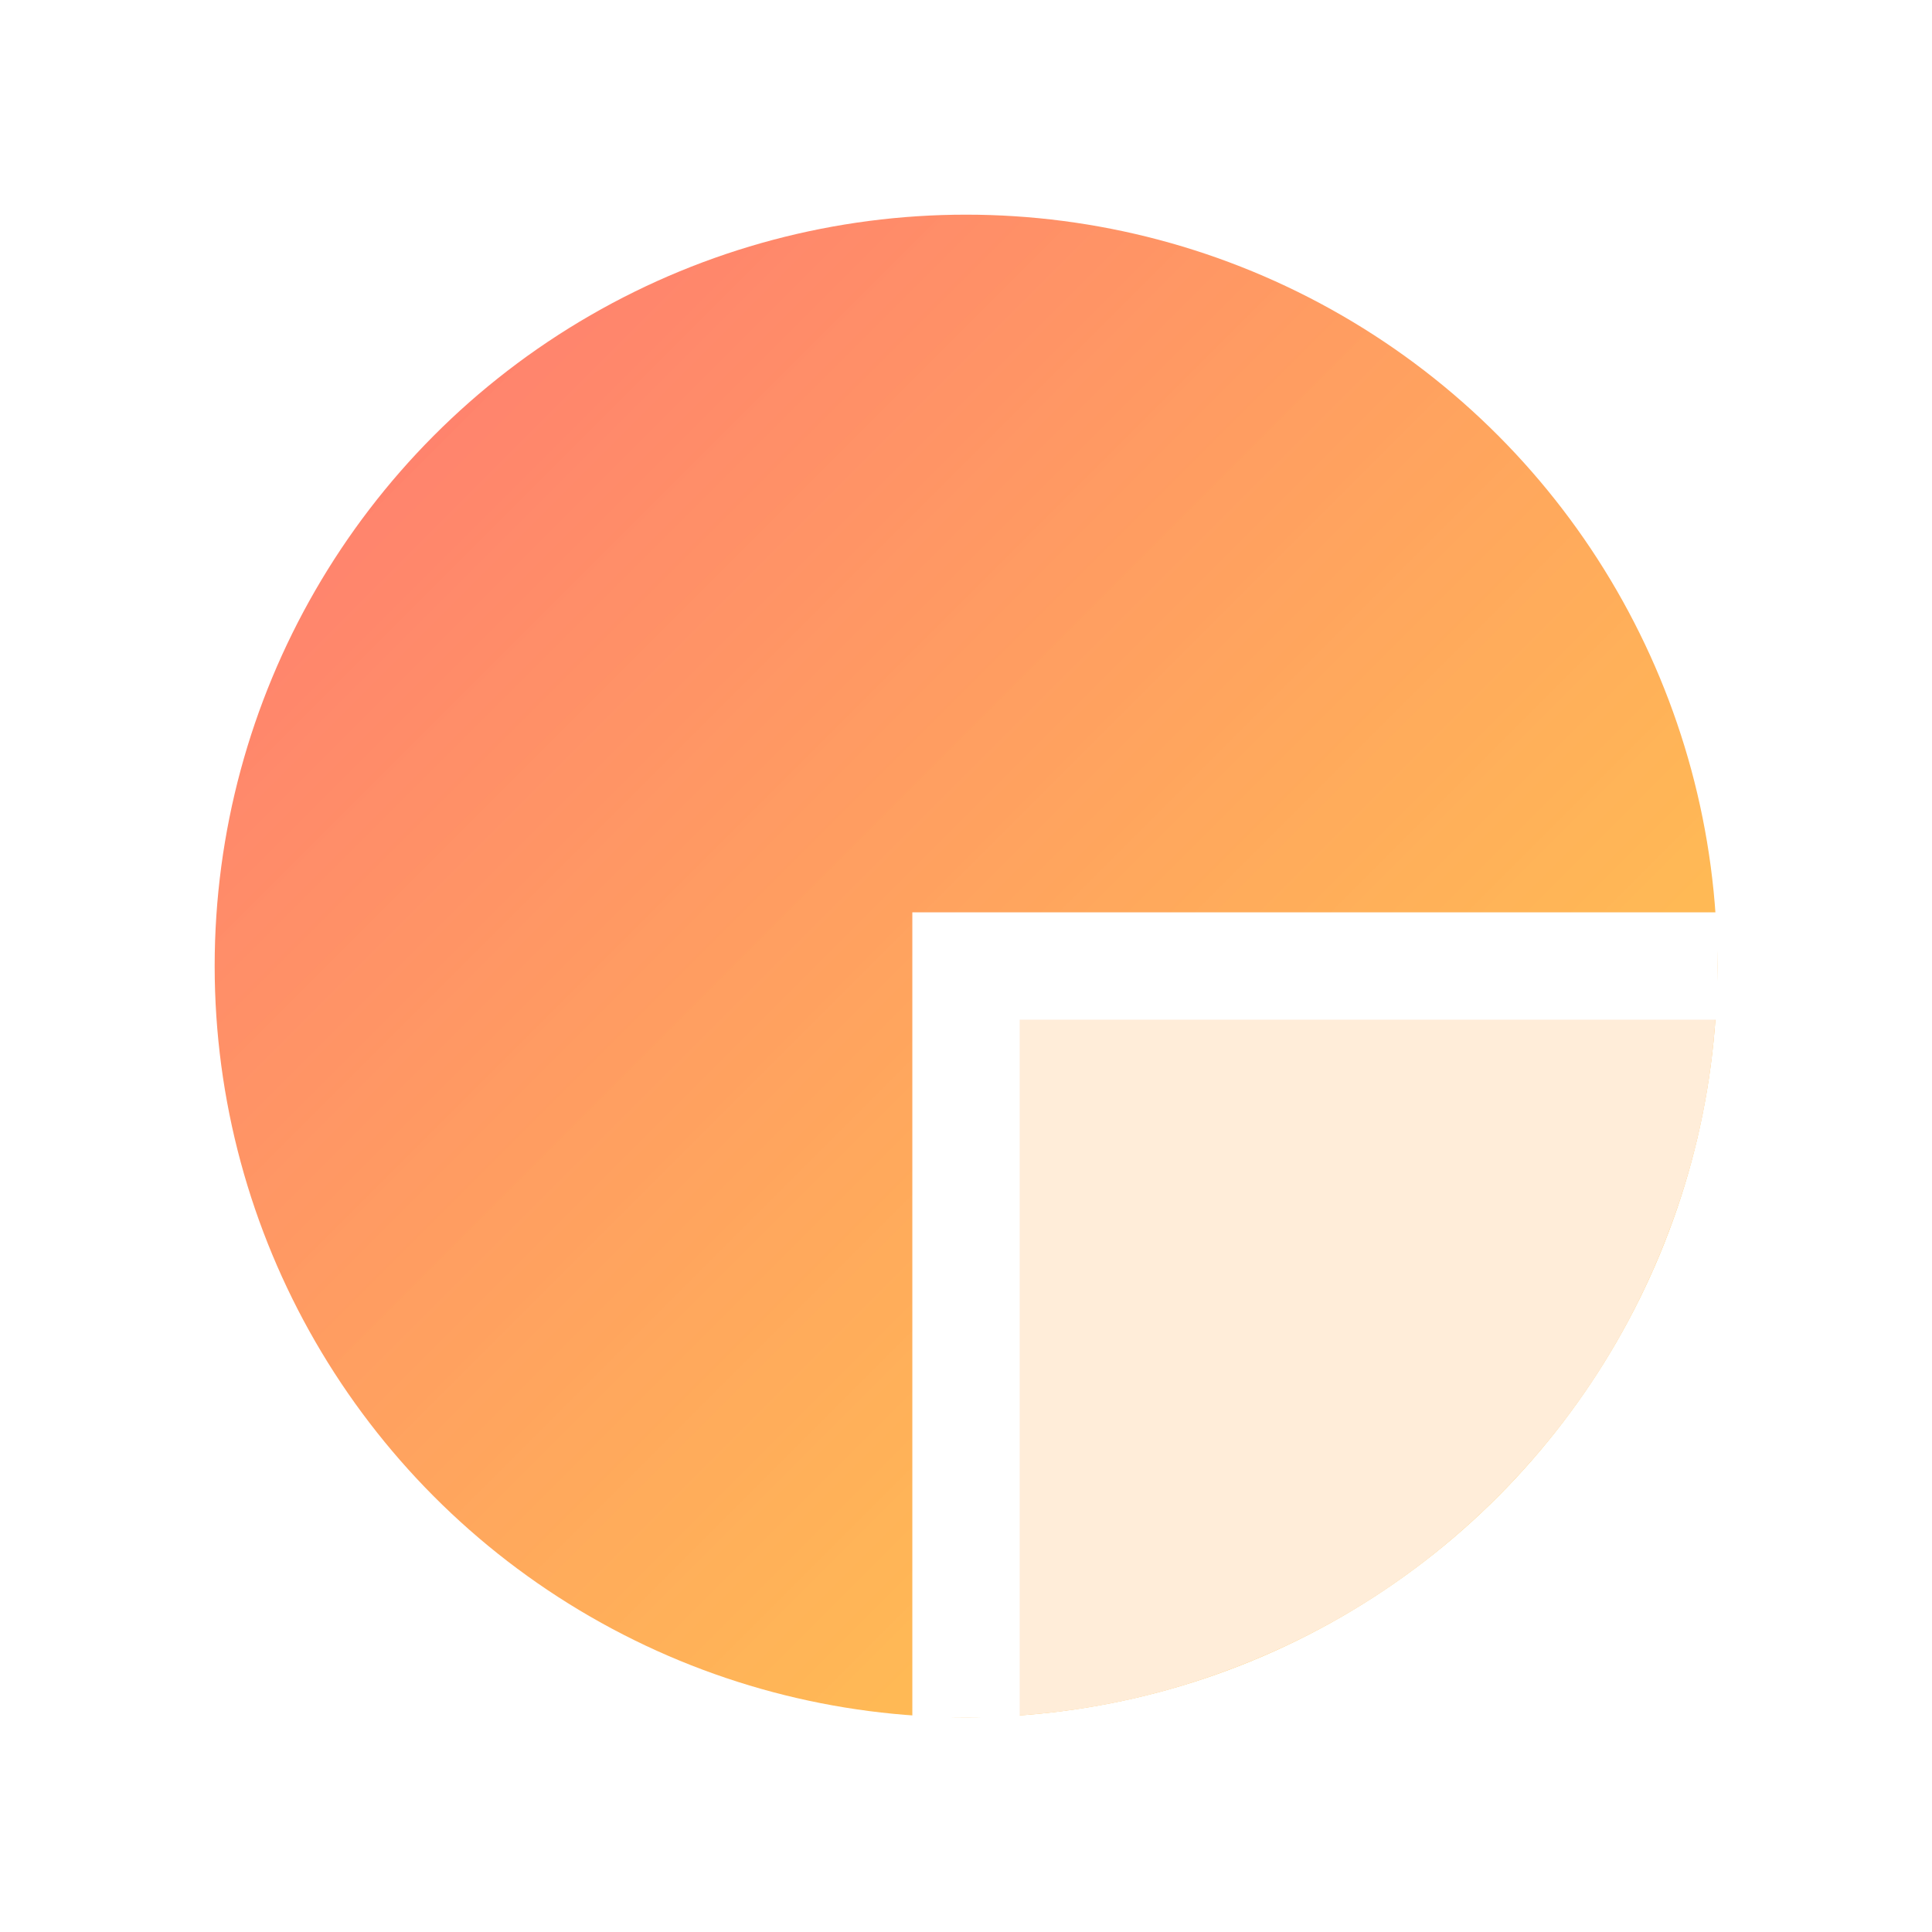 <svg xmlns="http://www.w3.org/2000/svg" xmlns:xlink="http://www.w3.org/1999/xlink" fill="none" version="1.1" width="1080" height="1080" viewBox="0 0 1080 1080"><rect x="0" y="0" width="1080" height="1080" fill="#333333" stroke="none"/><defs><clipPath id="master_svg0_316_0440"><rect x="0" y="0" width="1080" height="1080" rx="0"/></clipPath><linearGradient x1="0" y1="0" x2="1" y2="1" id="master_svg1_312_1827"><stop offset="0%" stop-color="#FF514F" stop-opacity="0.92"/><stop offset="100%" stop-color="#FFBD00" stop-opacity="0.82"/></linearGradient></defs><g style="mix-blend-mode:passthrough" clip-path="url(#master_svg0_316_0440)"><rect x="0" y="0" width="1080" height="1080" rx="0" fill="#FFFFFF" fill-opacity="1"/><g style="mix-blend-mode:passthrough"><ellipse cx="540" cy="540" rx="420" ry="420" fill="url(#master_svg1_312_1827)" fill-opacity="0.86"/></g><g style="mix-blend-mode:passthrough" transform="matrix(1,0,0,1,0,0)"><path d="M960,540C960,595.696,949.343,649.271,928.029,700.727C906.716,752.183,876.368,797.602,836.985,836.985C797.602,876.368,752.183,906.716,700.727,928.029C649.271,949.343,595.696,960,540,960L540,540L960,540Z" fill="#FFEDD9" fill-opacity="1"/></g><g style="mix-blend-mode:passthrough"><path d="M960,570L960,510L510,510L510,960L570,960L570,570L960,570Z" fill-rule="evenodd" fill="#FFFFFF" fill-opacity="1"/></g></g></svg>